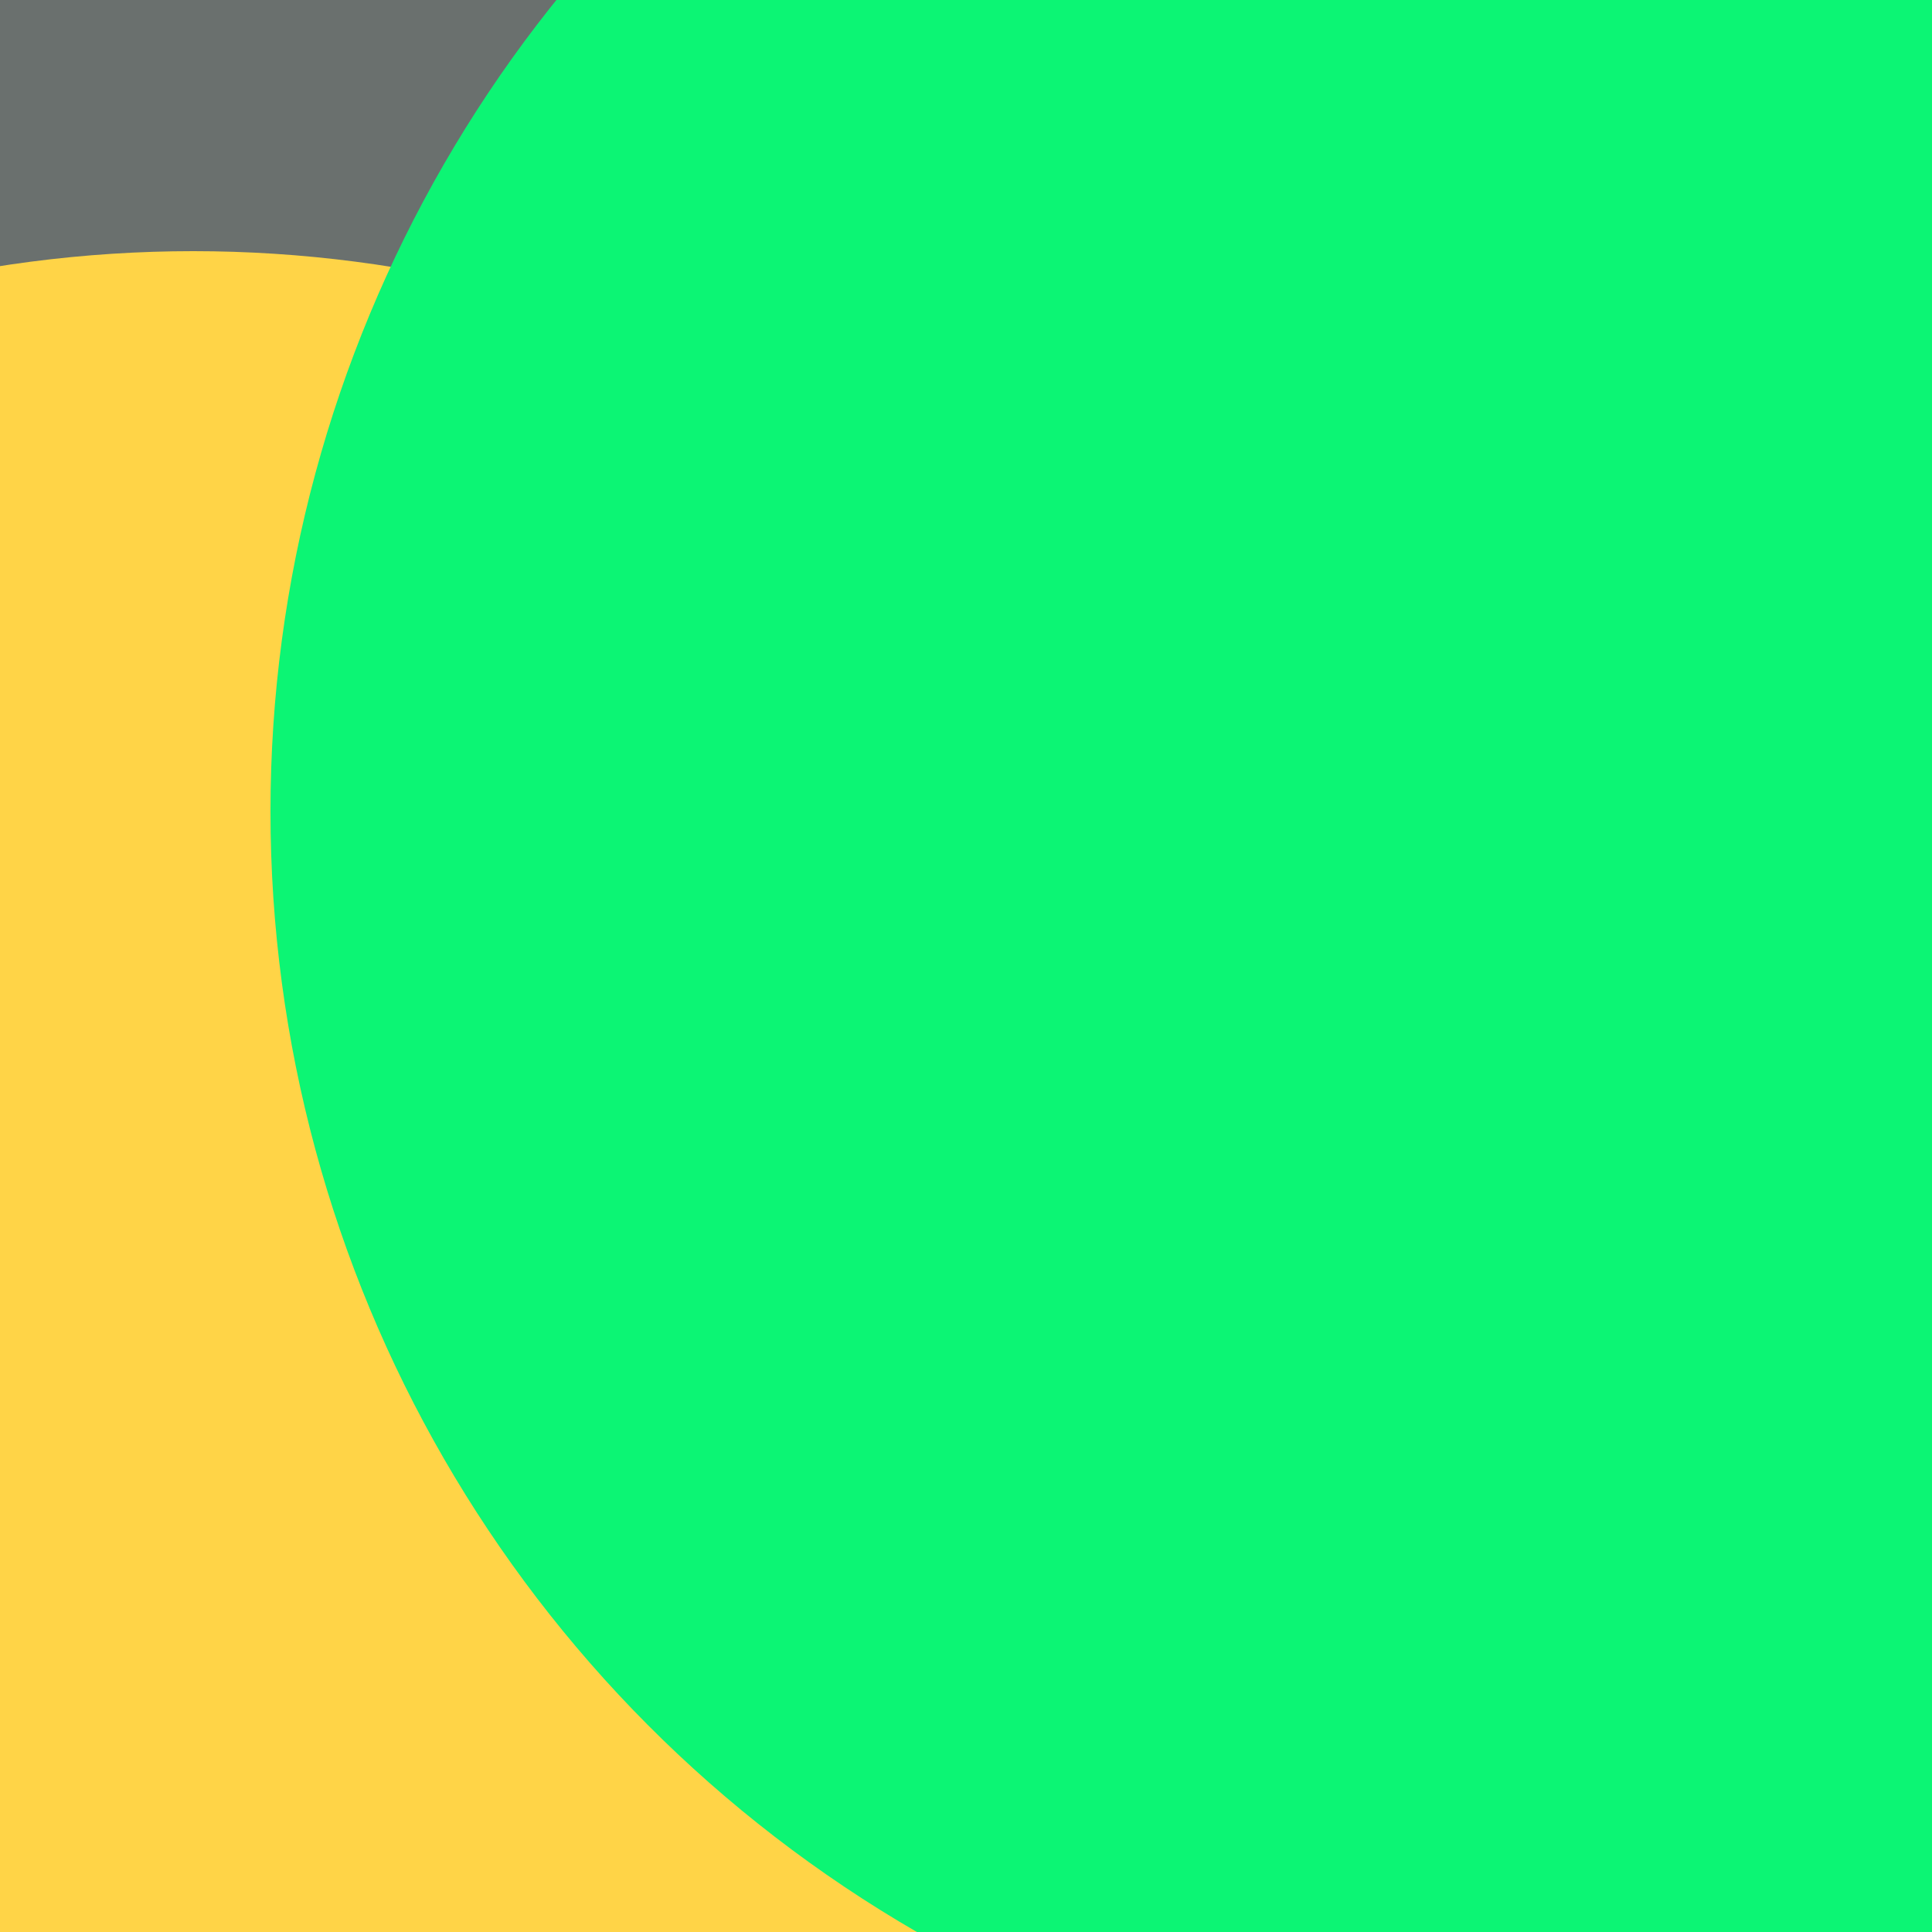<svg xmlns="http://www.w3.org/2000/svg" preserveAspectRatio="xMinYMin meet" viewBox="0 0 777 777"><defs><filter id="f0" width="300%" height="300%" x="-100%" y="-100%"><feGaussianBlur in="SourceGraphic" stdDeviation="129"/></filter><filter id="f1" width="300%" height="300%" x="-100%" y="-100%"><feGaussianBlur in="SourceGraphic" stdDeviation="700"/></filter></defs><rect width="100%" height="100%" fill="#fff" /><circle cx="85%" cy="59%" r="7%" filter="url(#f1)" fill="#6a706e"></circle><circle cx="19%" cy="64%" r="8%" filter="url(#f1)" fill="#6a706e"></circle><circle cx="25%" cy="53%" r="47%" filter="url(#f0)" fill="#0cf574"></circle><circle cx="33%" cy="10%" r="6%" filter="url(#f0)" fill="#ffd447"></circle><circle cx="10%" cy="10%" r="36%" filter="url(#f0)" fill="#6a706e"></circle><circle cx="10%" cy="78%" r="65%" filter="url(#f0)" fill="#ffd447"></circle><circle cx="81%" cy="42%" r="67%" filter="url(#f0)" fill="#0cf574"></circle><circle cx="49%" cy="31%" r="24%" filter="url(#f0)" fill="#0cf574"></circle></svg>
